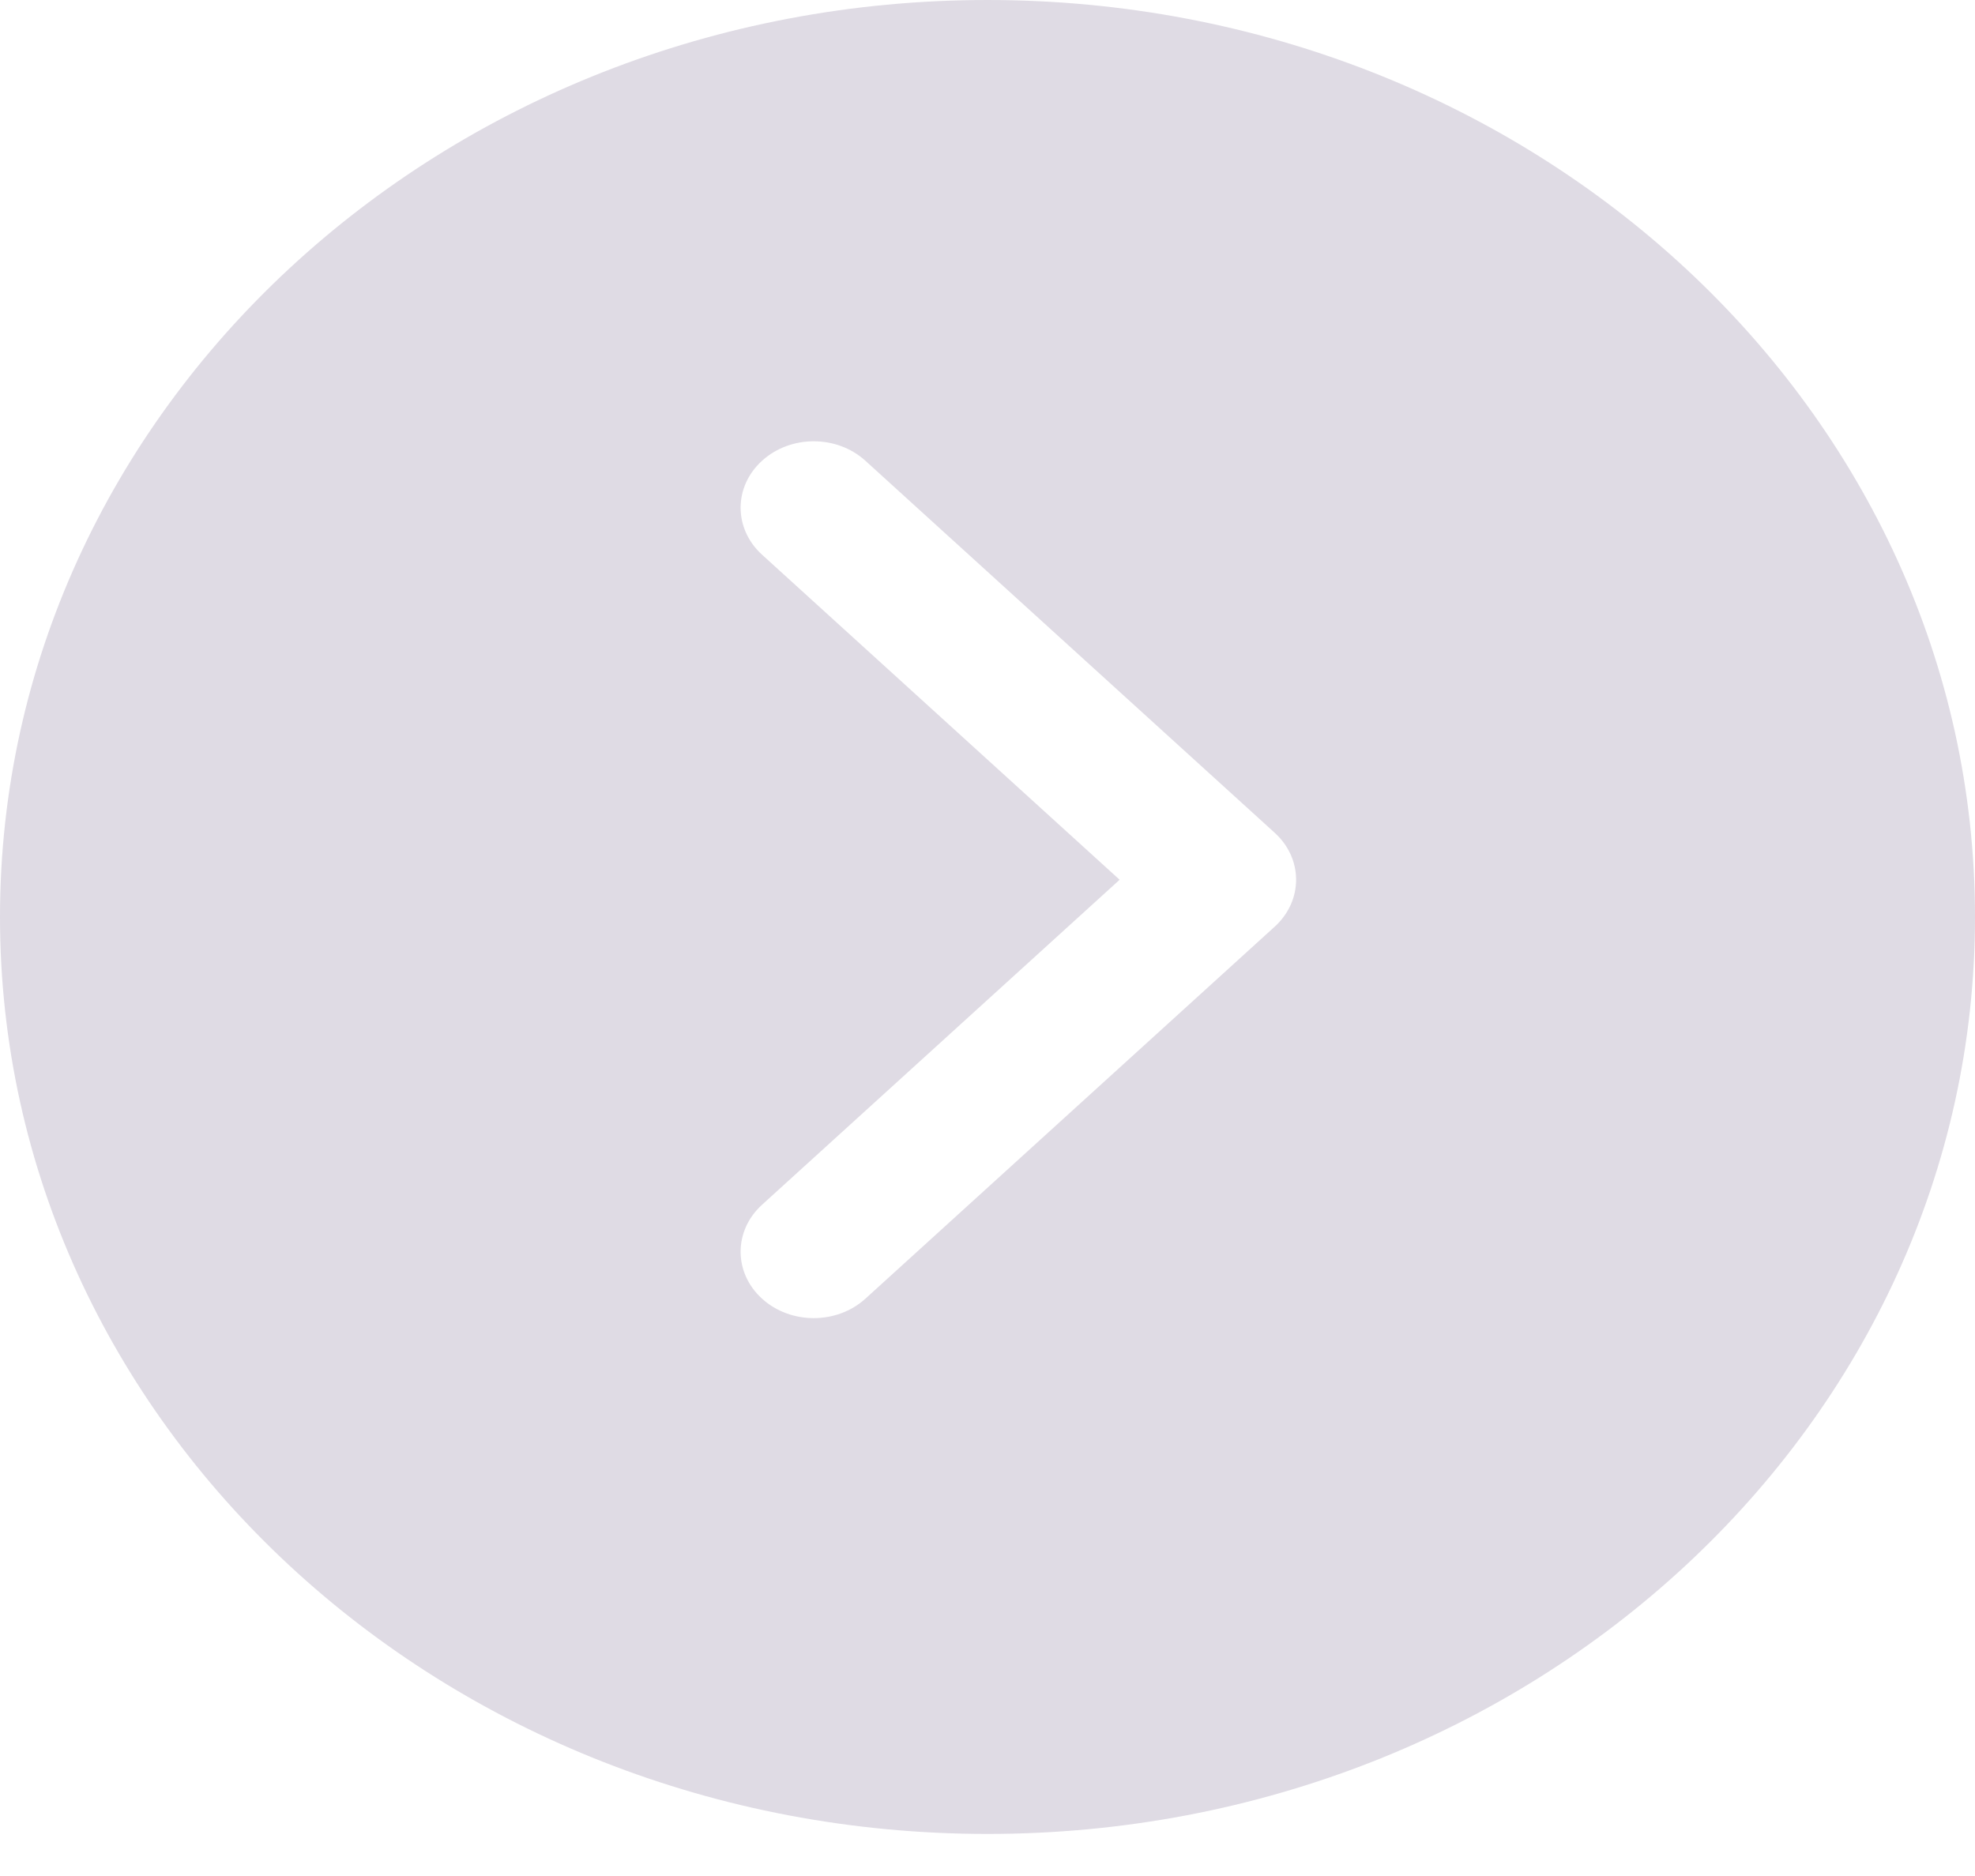 <svg width="40" height="38" viewBox="0 0 40 38" fill="none" xmlns="http://www.w3.org/2000/svg">
<path opacity="0.4" fill-rule="evenodd" clip-rule="evenodd" d="M20 37.148C31.046 37.148 40 28.832 40 18.574C40 8.316 31.046 2.31011e-06 20 2.31011e-06C8.954 2.31011e-06 4.13264e-06 8.316 4.13264e-06 18.574C4.13264e-06 28.832 8.954 37.148 20 37.148ZM15.434 24.403C14.855 24.929 14.855 25.781 15.434 26.306C16.012 26.831 16.949 26.831 17.527 26.306L25.816 18.771C26.395 18.245 26.395 17.393 25.816 16.868L17.527 9.333C16.949 8.807 16.012 8.807 15.434 9.333C14.855 9.858 14.855 10.71 15.434 11.236L22.676 17.82L15.434 24.403Z" fill="#B0A6BD"/>
</svg>
